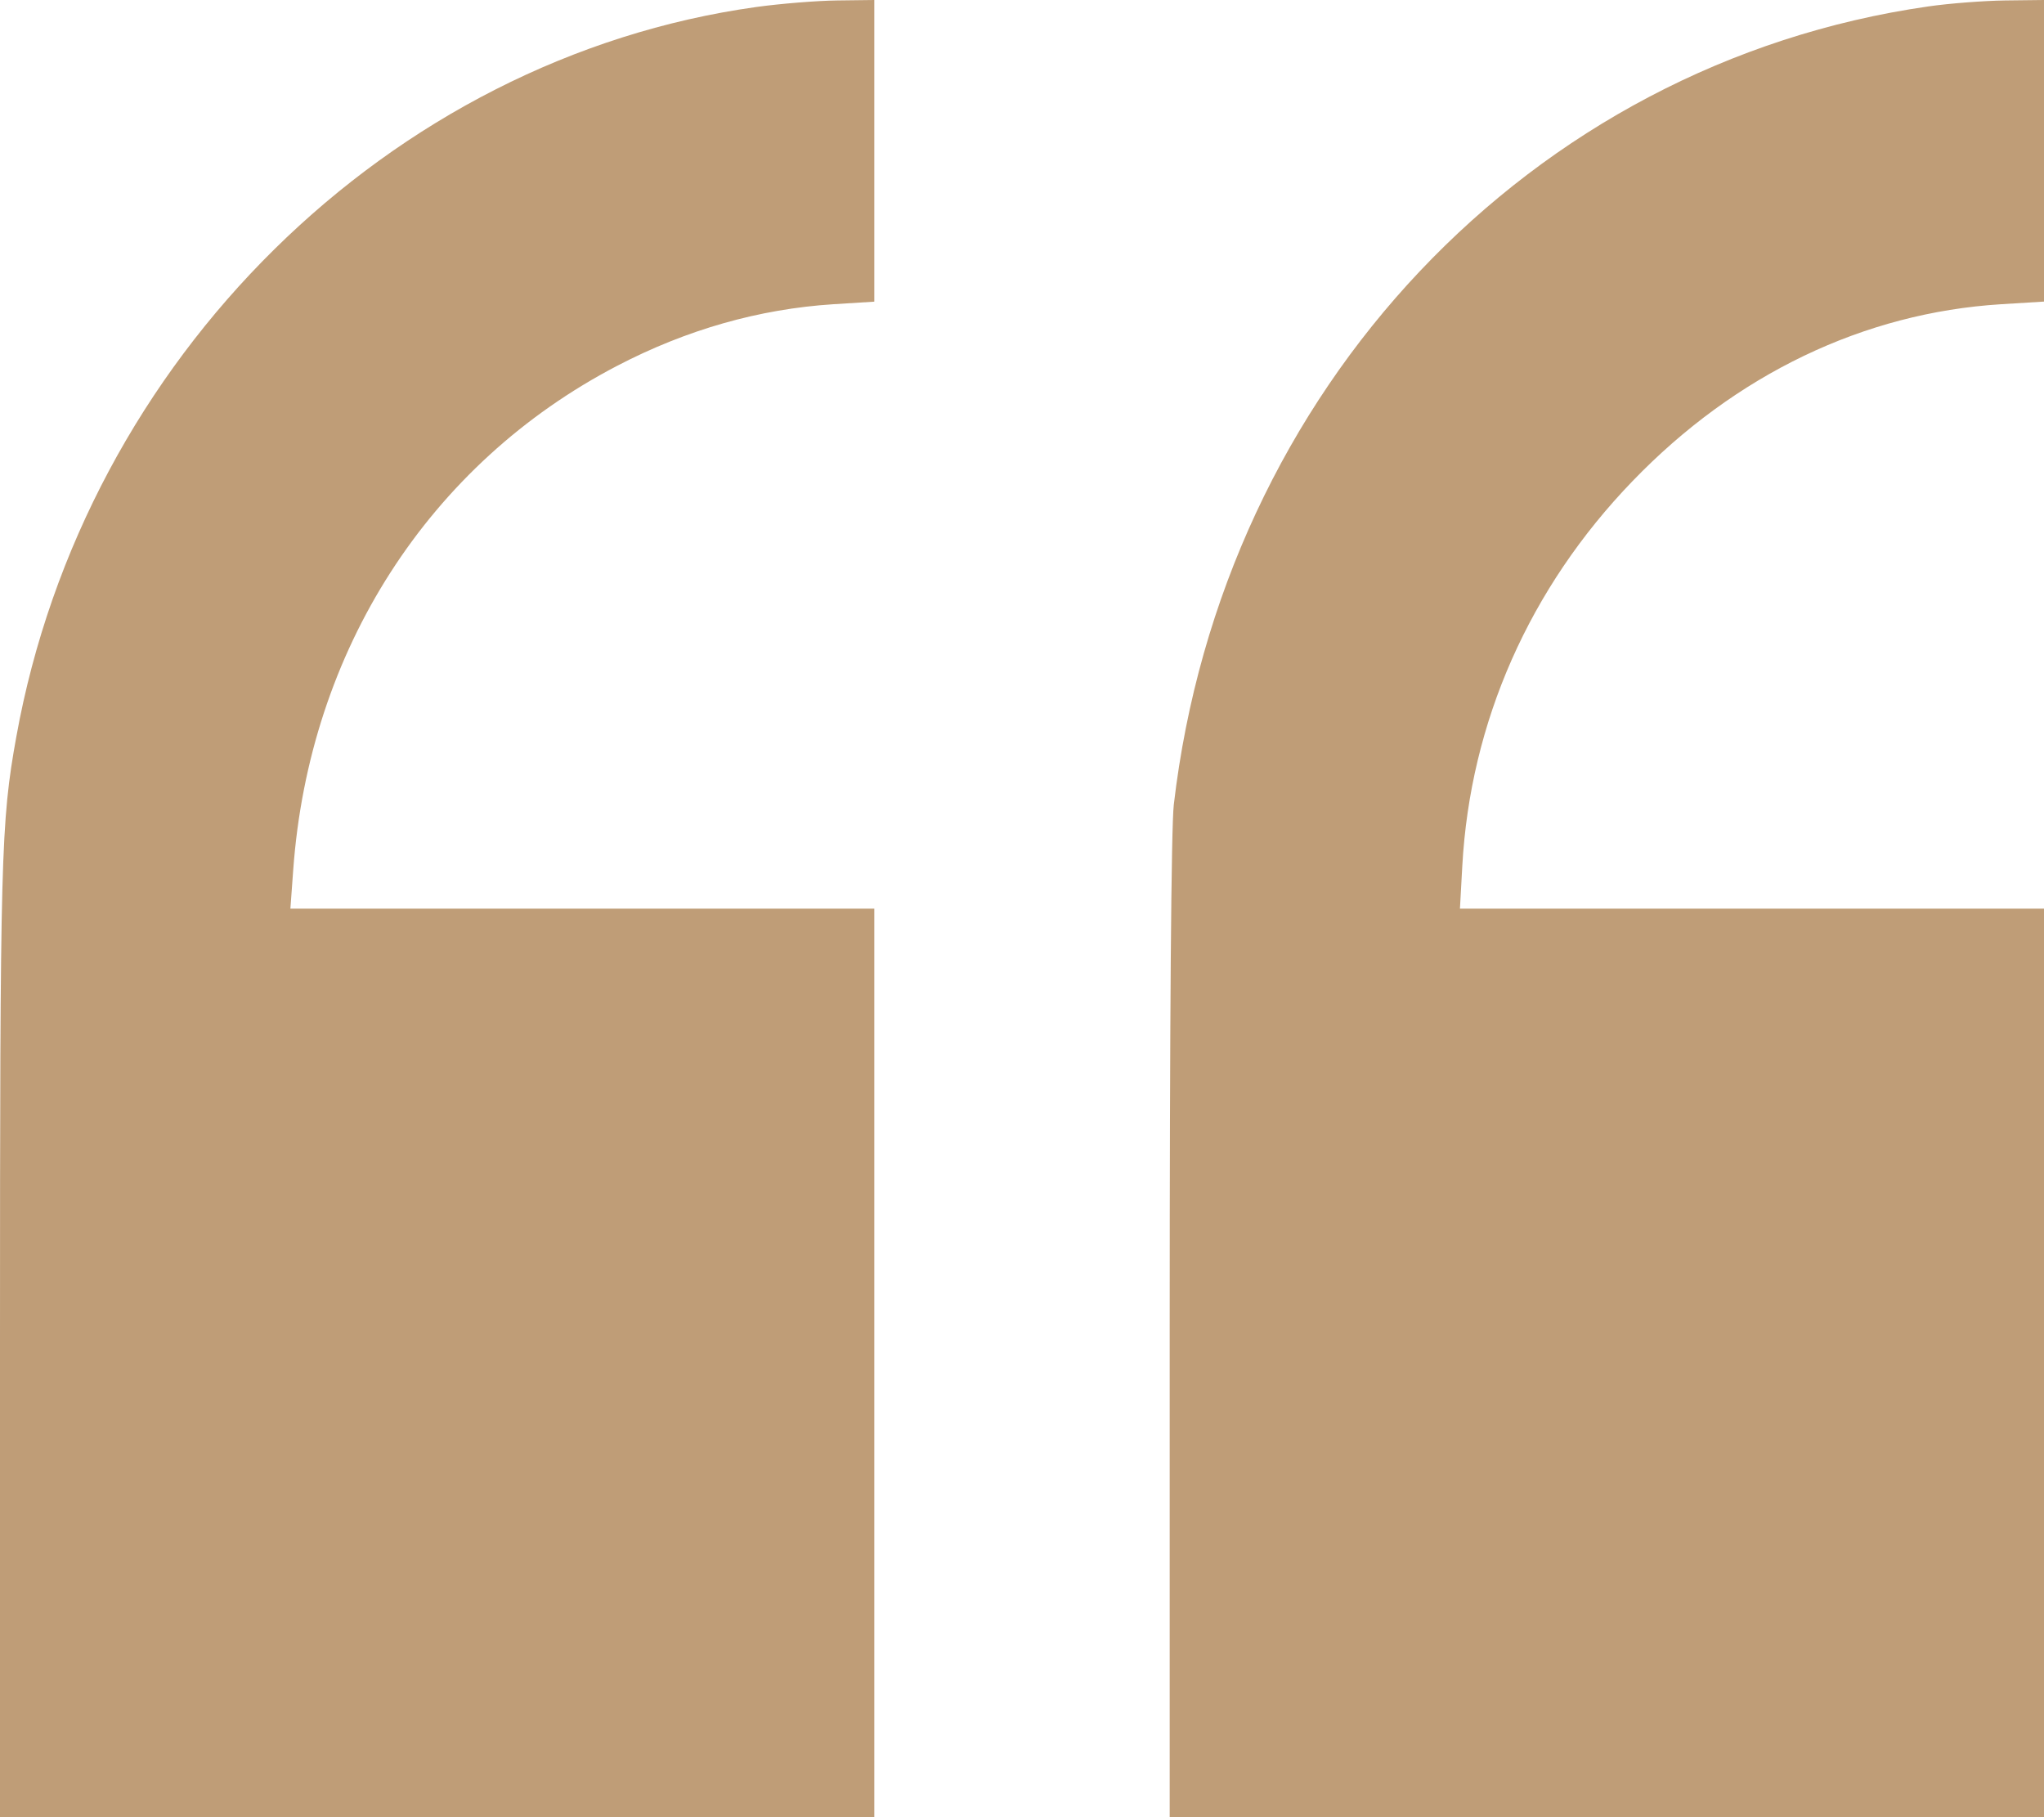 <svg width="27" height="24" viewBox="0 0 27 24" fill="none" xmlns="http://www.w3.org/2000/svg">
<path fill-rule="evenodd" clip-rule="evenodd" d="M9.993 0.092C5.144 0.767 1.114 4.741 0.215 9.734C0.012 10.858 0 11.31 0 17.732V24H5.774H11.549V18V12H7.692H3.836L3.873 11.493C4.082 8.592 5.665 6.127 8.153 4.831C9.069 4.354 10.027 4.081 11.008 4.018L11.549 3.984V1.992V0L11.061 0.006C10.793 0.009 10.312 0.048 9.993 0.092ZM25.471 0.085C20.21 0.84 16.144 5.142 15.505 10.629C15.471 10.922 15.451 13.475 15.451 17.547V24H21.226H27V18V12H23.142H19.285L19.316 11.438C19.421 9.535 20.204 7.764 21.565 6.354C22.925 4.944 24.62 4.131 26.433 4.018L27 3.983V1.992V0L26.486 0.006C26.203 0.01 25.746 0.045 25.471 0.085Z" fill="#BF9D77"/>
</svg>
